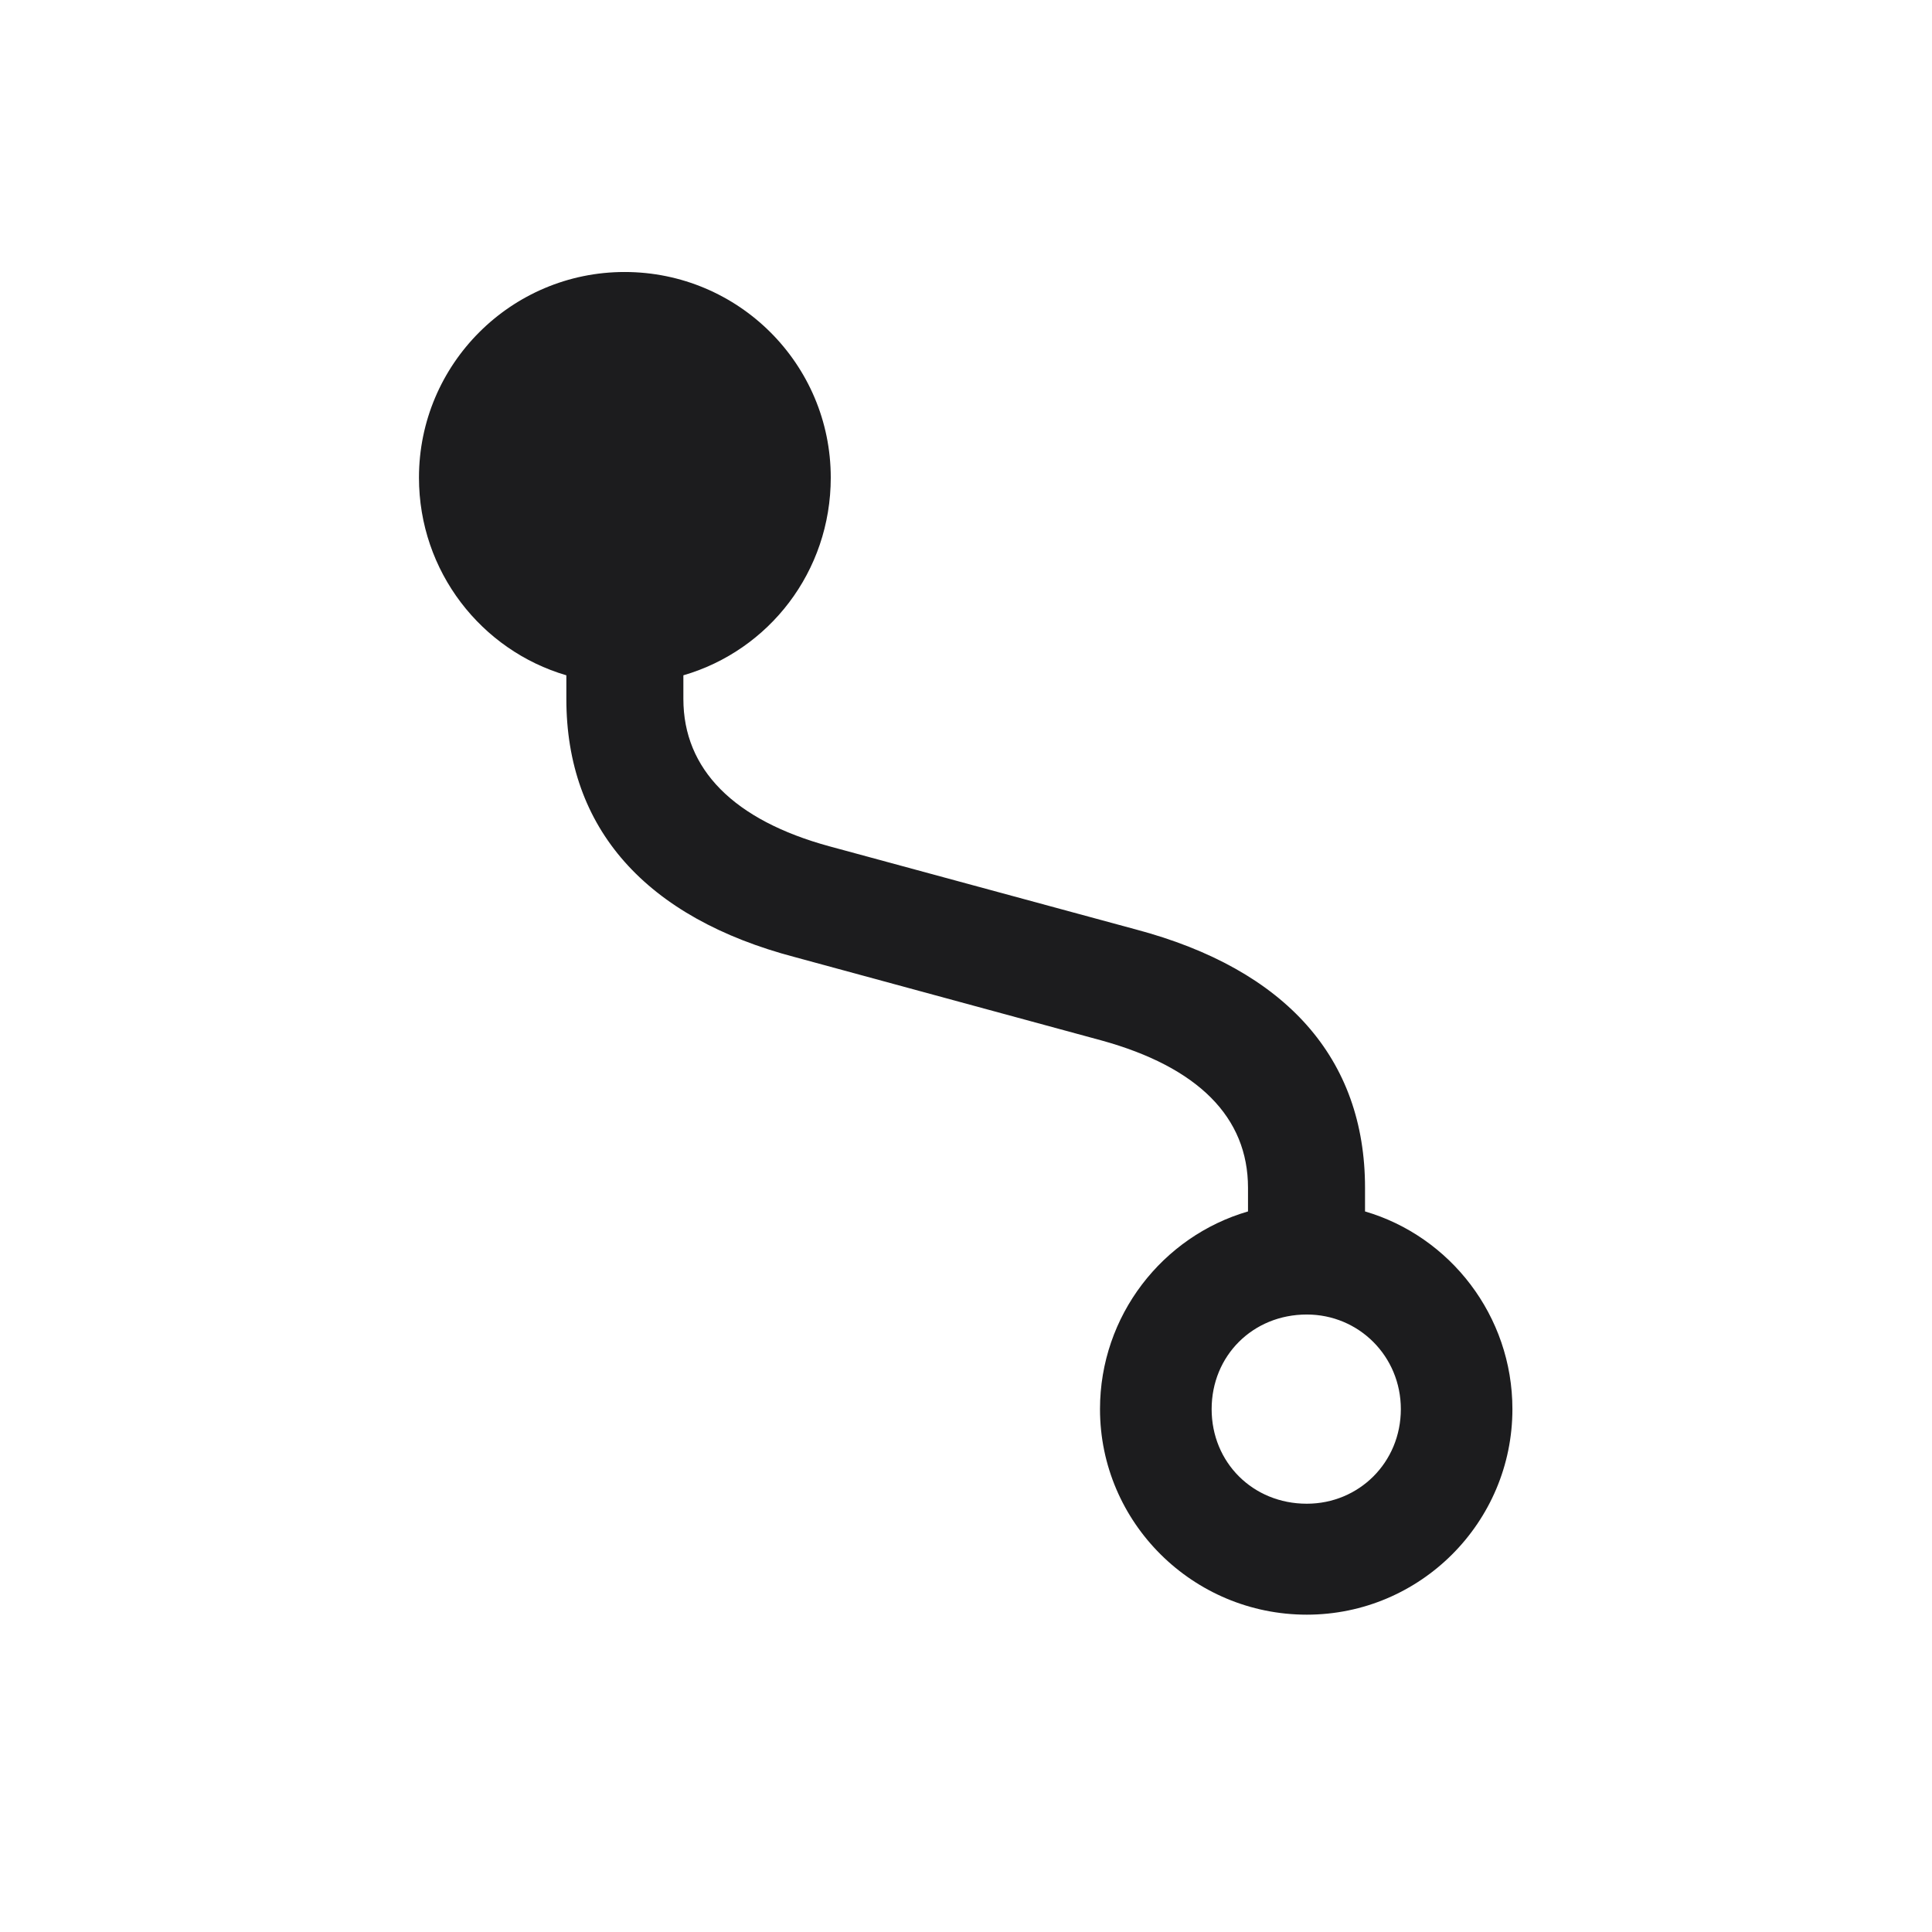 <svg width="28" height="28" viewBox="0 0 28 28" fill="none" xmlns="http://www.w3.org/2000/svg">
<path d="M8.208 10.13C8.208 12.002 9.351 13.303 11.53 13.874L15.96 15.078C17.366 15.465 18.087 16.194 18.087 17.214V17.557C16.848 17.917 15.942 19.068 15.942 20.422C15.942 22.065 17.287 23.401 18.939 23.401C20.583 23.401 21.919 22.065 21.919 20.422C21.919 19.068 21.014 17.917 19.783 17.557V17.214C19.783 15.342 18.641 14.05 16.461 13.47L12.023 12.266C10.634 11.888 9.904 11.149 9.904 10.13V9.787C11.144 9.427 12.04 8.284 12.04 6.922C12.04 5.278 10.704 3.942 9.052 3.942C7.408 3.942 6.072 5.278 6.072 6.922C6.072 8.284 6.978 9.427 8.208 9.787V10.13ZM18.939 19.051C19.695 19.051 20.302 19.657 20.302 20.422C20.302 21.195 19.695 21.793 18.939 21.793C18.157 21.793 17.56 21.195 17.56 20.422C17.56 19.648 18.157 19.051 18.939 19.051Z" fill="#1C1C1E"/>
</svg>
